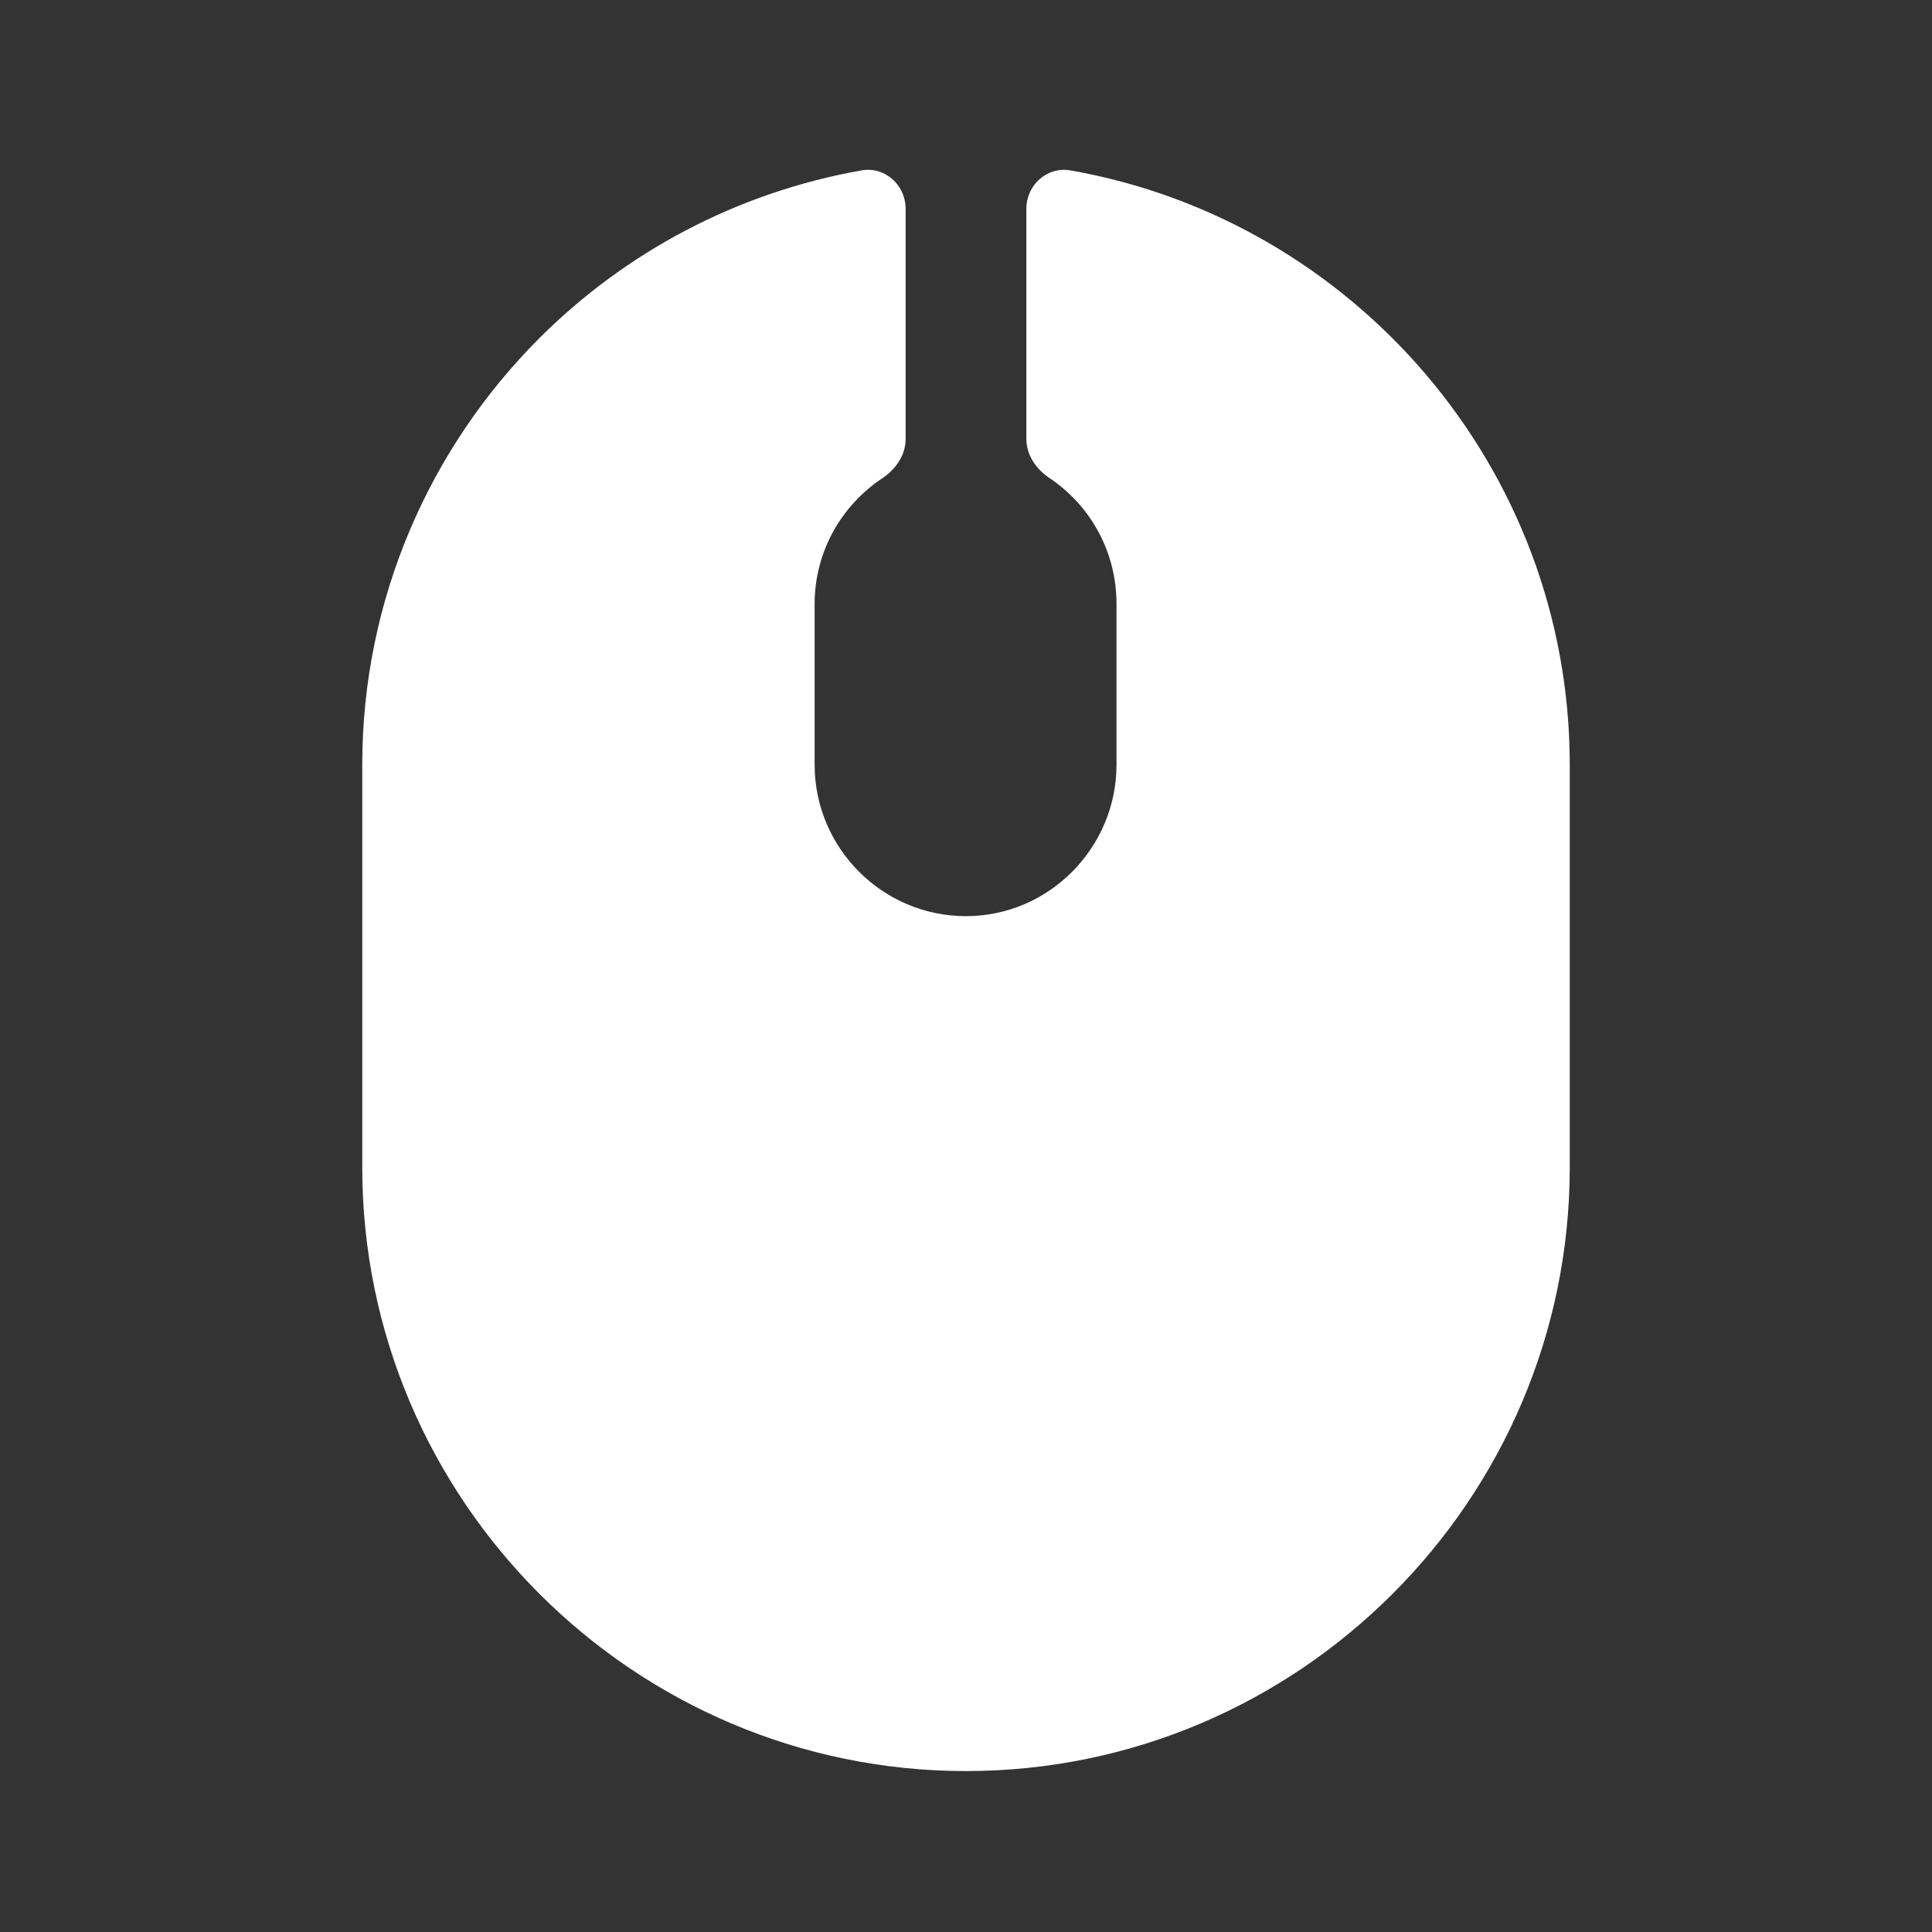 <svg width="20" height="20" viewBox="0 0 20 20" fill="none" xmlns="http://www.w3.org/2000/svg">
<rect x="0" y="0" width="20" height="20" fill="#333333" stroke="none"/>
<path d="M11.082 1.764C10.839 1.721 10.625 1.915 10.625 2.161V4.545C10.625 4.711 10.726 4.856 10.863 4.948C11.283 5.228 11.558 5.706 11.558 6.251V7.917C11.558 8.776 10.858 9.484 10 9.484C9.133 9.484 8.433 8.776 8.433 7.917V6.251C8.433 5.706 8.715 5.228 9.137 4.948C9.274 4.856 9.375 4.711 9.375 4.545V2.162C9.375 1.915 9.161 1.721 8.918 1.764C7.627 1.992 6.471 2.613 5.583 3.501C4.45 4.634 3.75 6.201 3.75 7.917V12.084C3.75 15.526 6.558 18.334 10 18.334C13.442 18.334 16.25 15.526 16.25 12.084V7.917C16.25 4.842 14.011 2.279 11.082 1.764Z" fill="white"/>
</svg>

